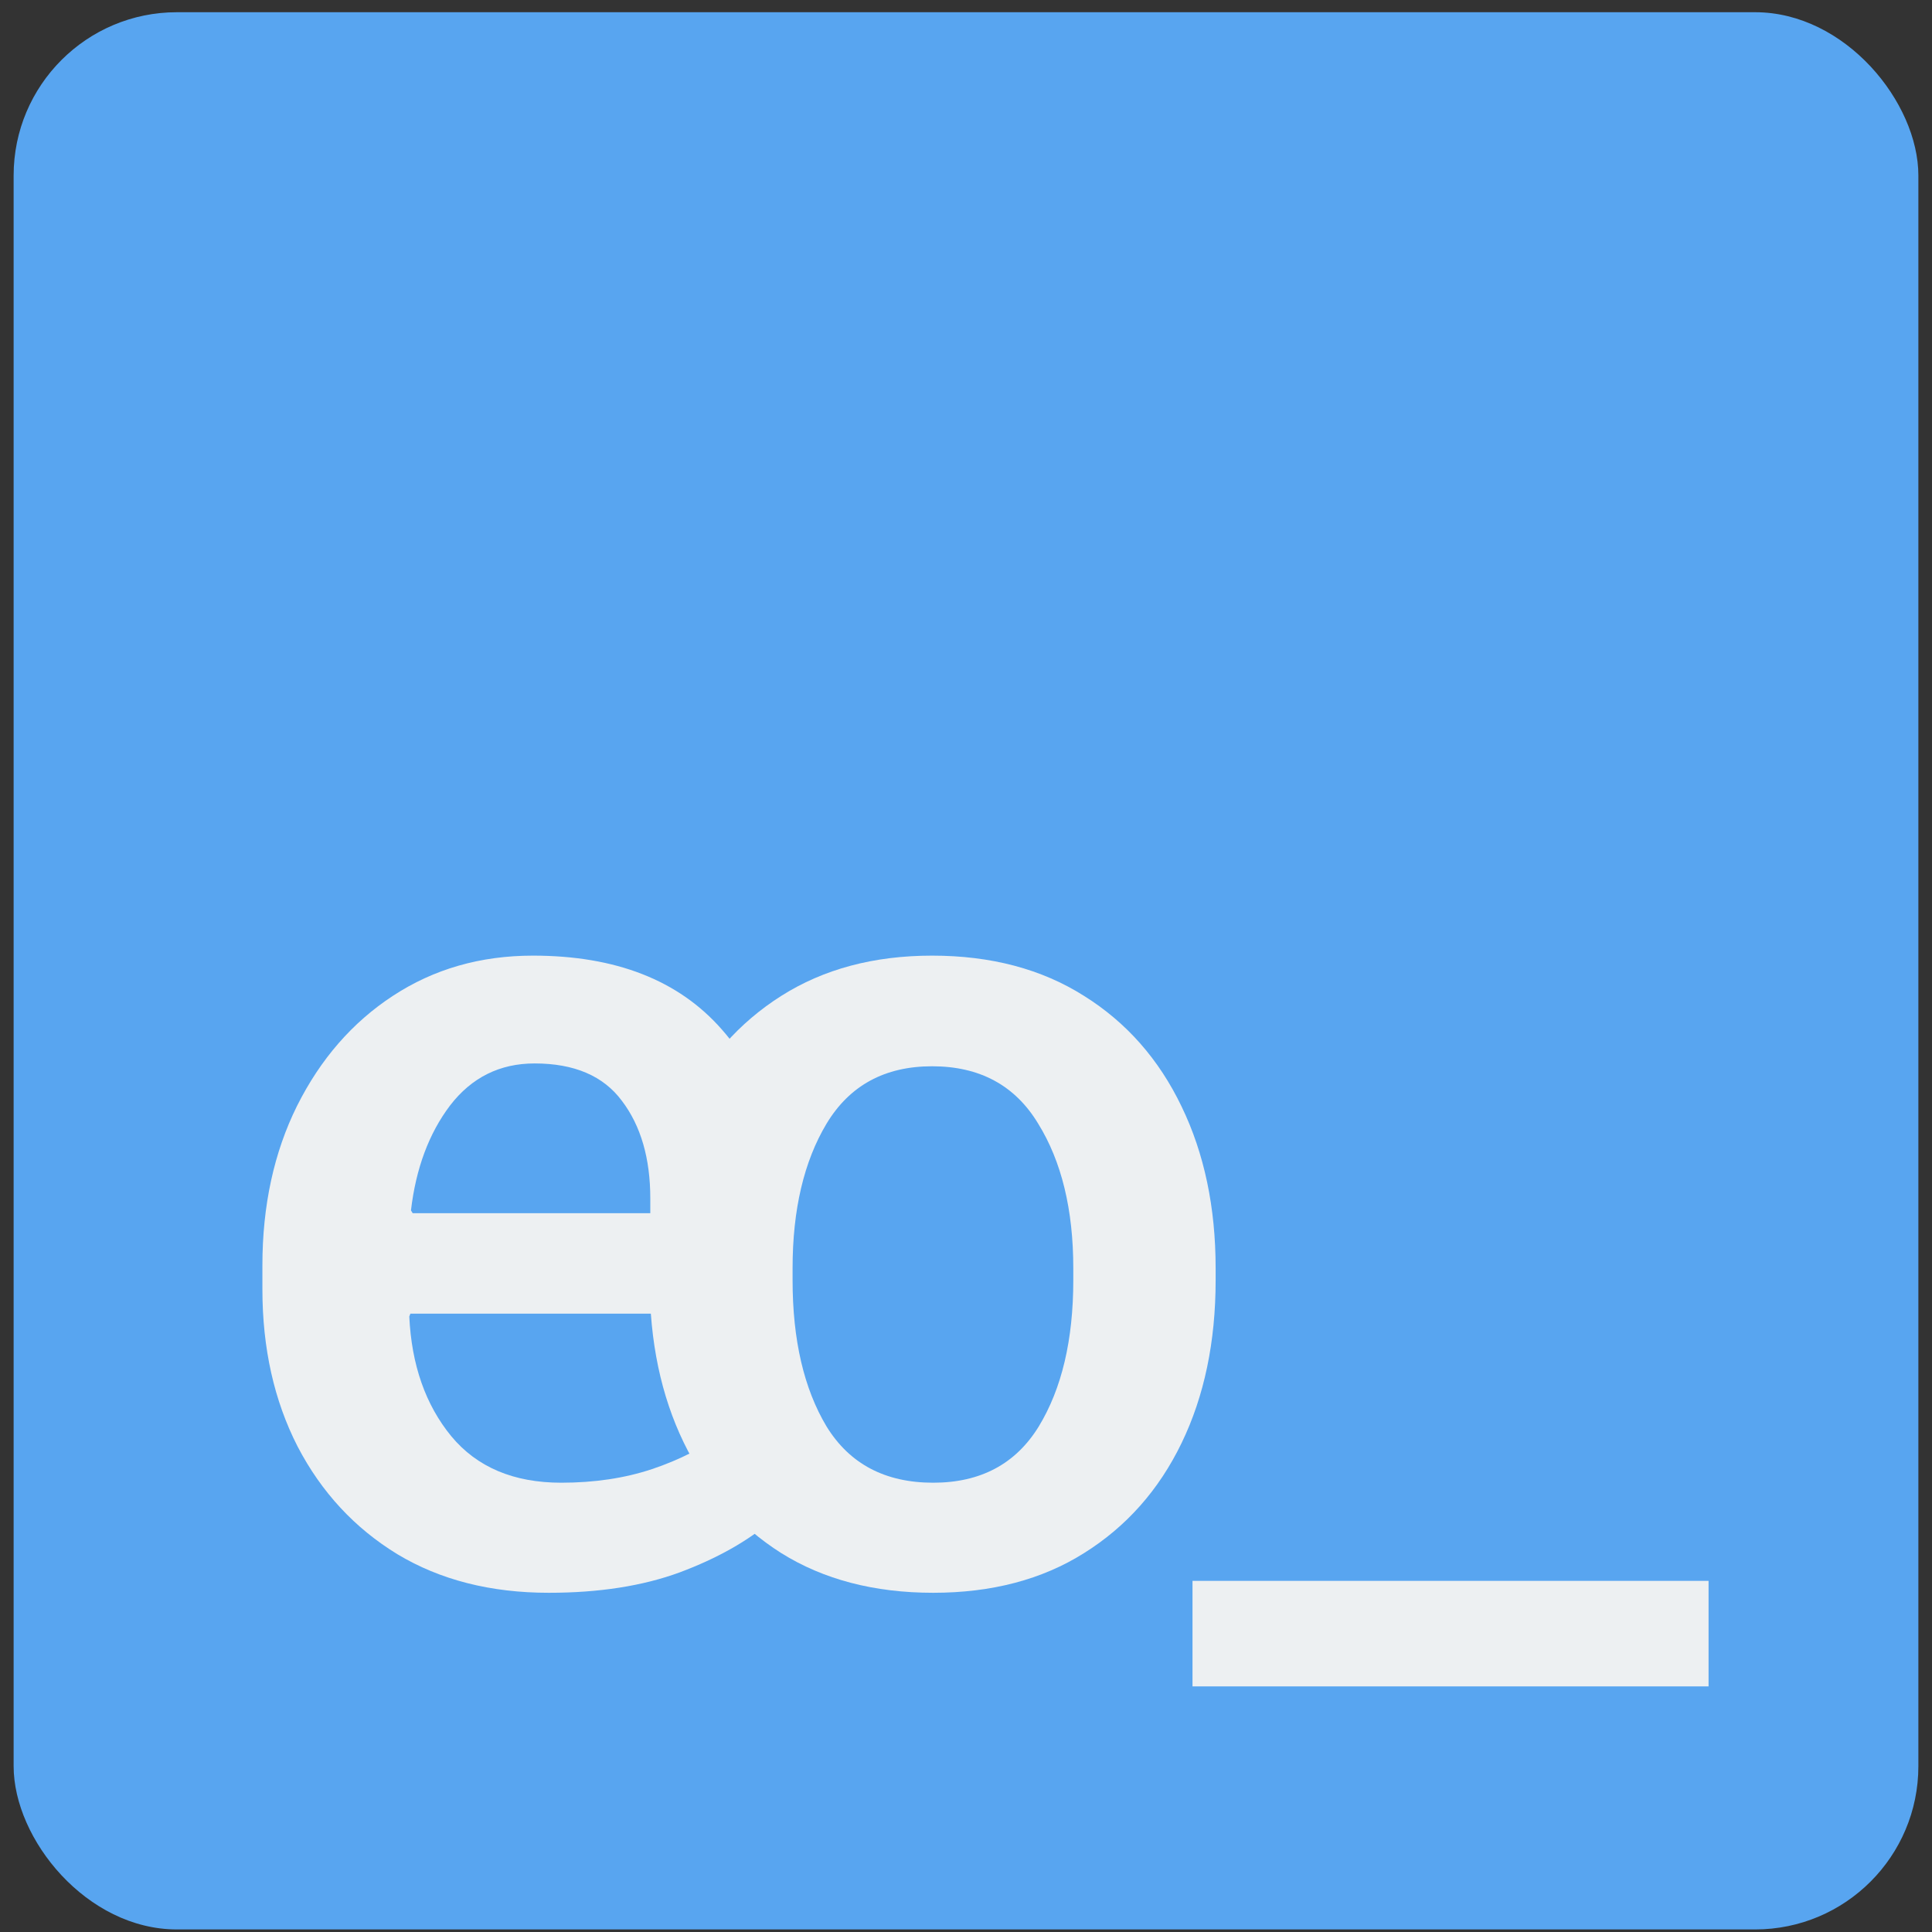 <svg width="71" height="71" viewBox="0 0 71 71" fill="none" xmlns="http://www.w3.org/2000/svg">
<rect x="0" y="0" width="71" height="71" fill="#333333" stroke="none"/>
<rect x="0.501" y="0.449" width="69.998" height="70.457" rx="6" fill="#58A5F0"/>
<path d="M20.168 58.534C18.028 58.534 16.173 58.061 14.603 57.116C13.033 56.157 11.81 54.837 10.935 53.155C10.074 51.473 9.643 49.548 9.643 47.379V46.503C9.643 44.307 10.067 42.354 10.914 40.645C11.776 38.921 12.95 37.572 14.436 36.599C15.937 35.613 17.653 35.119 19.584 35.119C22.627 35.119 24.94 36.023 26.524 37.83C28.122 39.637 28.921 42.118 28.921 45.273V48.276H15.082L15.041 48.38C15.124 50.159 15.638 51.626 16.583 52.779C17.528 53.919 18.875 54.489 20.626 54.489C21.849 54.489 22.96 54.322 23.961 53.989C24.961 53.655 25.892 53.182 26.753 52.571L28.379 55.865C27.49 56.63 26.357 57.269 24.982 57.783C23.62 58.284 22.015 58.534 20.168 58.534ZM15.166 44.585H23.898V44.043C23.898 42.57 23.551 41.374 22.856 40.457C22.175 39.539 21.105 39.081 19.647 39.081C18.368 39.081 17.333 39.595 16.541 40.624C15.763 41.652 15.284 42.938 15.103 44.481L15.166 44.585Z" fill="#EDF0F2"/>
<path d="M34.295 58.534C32.128 58.534 30.266 58.047 28.71 57.075C27.154 56.088 25.959 54.732 25.125 53.009C24.292 51.285 23.875 49.297 23.875 47.045V46.608C23.875 44.37 24.292 42.389 25.125 40.665C25.959 38.942 27.154 37.586 28.71 36.599C30.266 35.613 32.114 35.119 34.254 35.119C36.421 35.119 38.283 35.613 39.839 36.599C41.395 37.572 42.59 38.928 43.423 40.665C44.257 42.389 44.674 44.37 44.674 46.608V47.045C44.674 49.311 44.257 51.306 43.423 53.03C42.59 54.753 41.395 56.102 39.839 57.075C38.297 58.047 36.449 58.534 34.295 58.534ZM34.295 54.489C36.032 54.489 37.324 53.801 38.172 52.425C39.019 51.035 39.443 49.242 39.443 47.045V46.608C39.443 44.453 39.012 42.681 38.151 41.291C37.303 39.887 36.004 39.185 34.254 39.185C32.517 39.185 31.225 39.887 30.377 41.291C29.544 42.681 29.127 44.453 29.127 46.608V47.045C29.127 49.242 29.544 51.035 30.377 52.425C31.225 53.801 32.531 54.489 34.295 54.489Z" fill="#EDF0F2"/>
<path d="M43.824 61.974V58.096H62.789V61.974H43.824Z" fill="#EDF0F2"/>
</svg>
